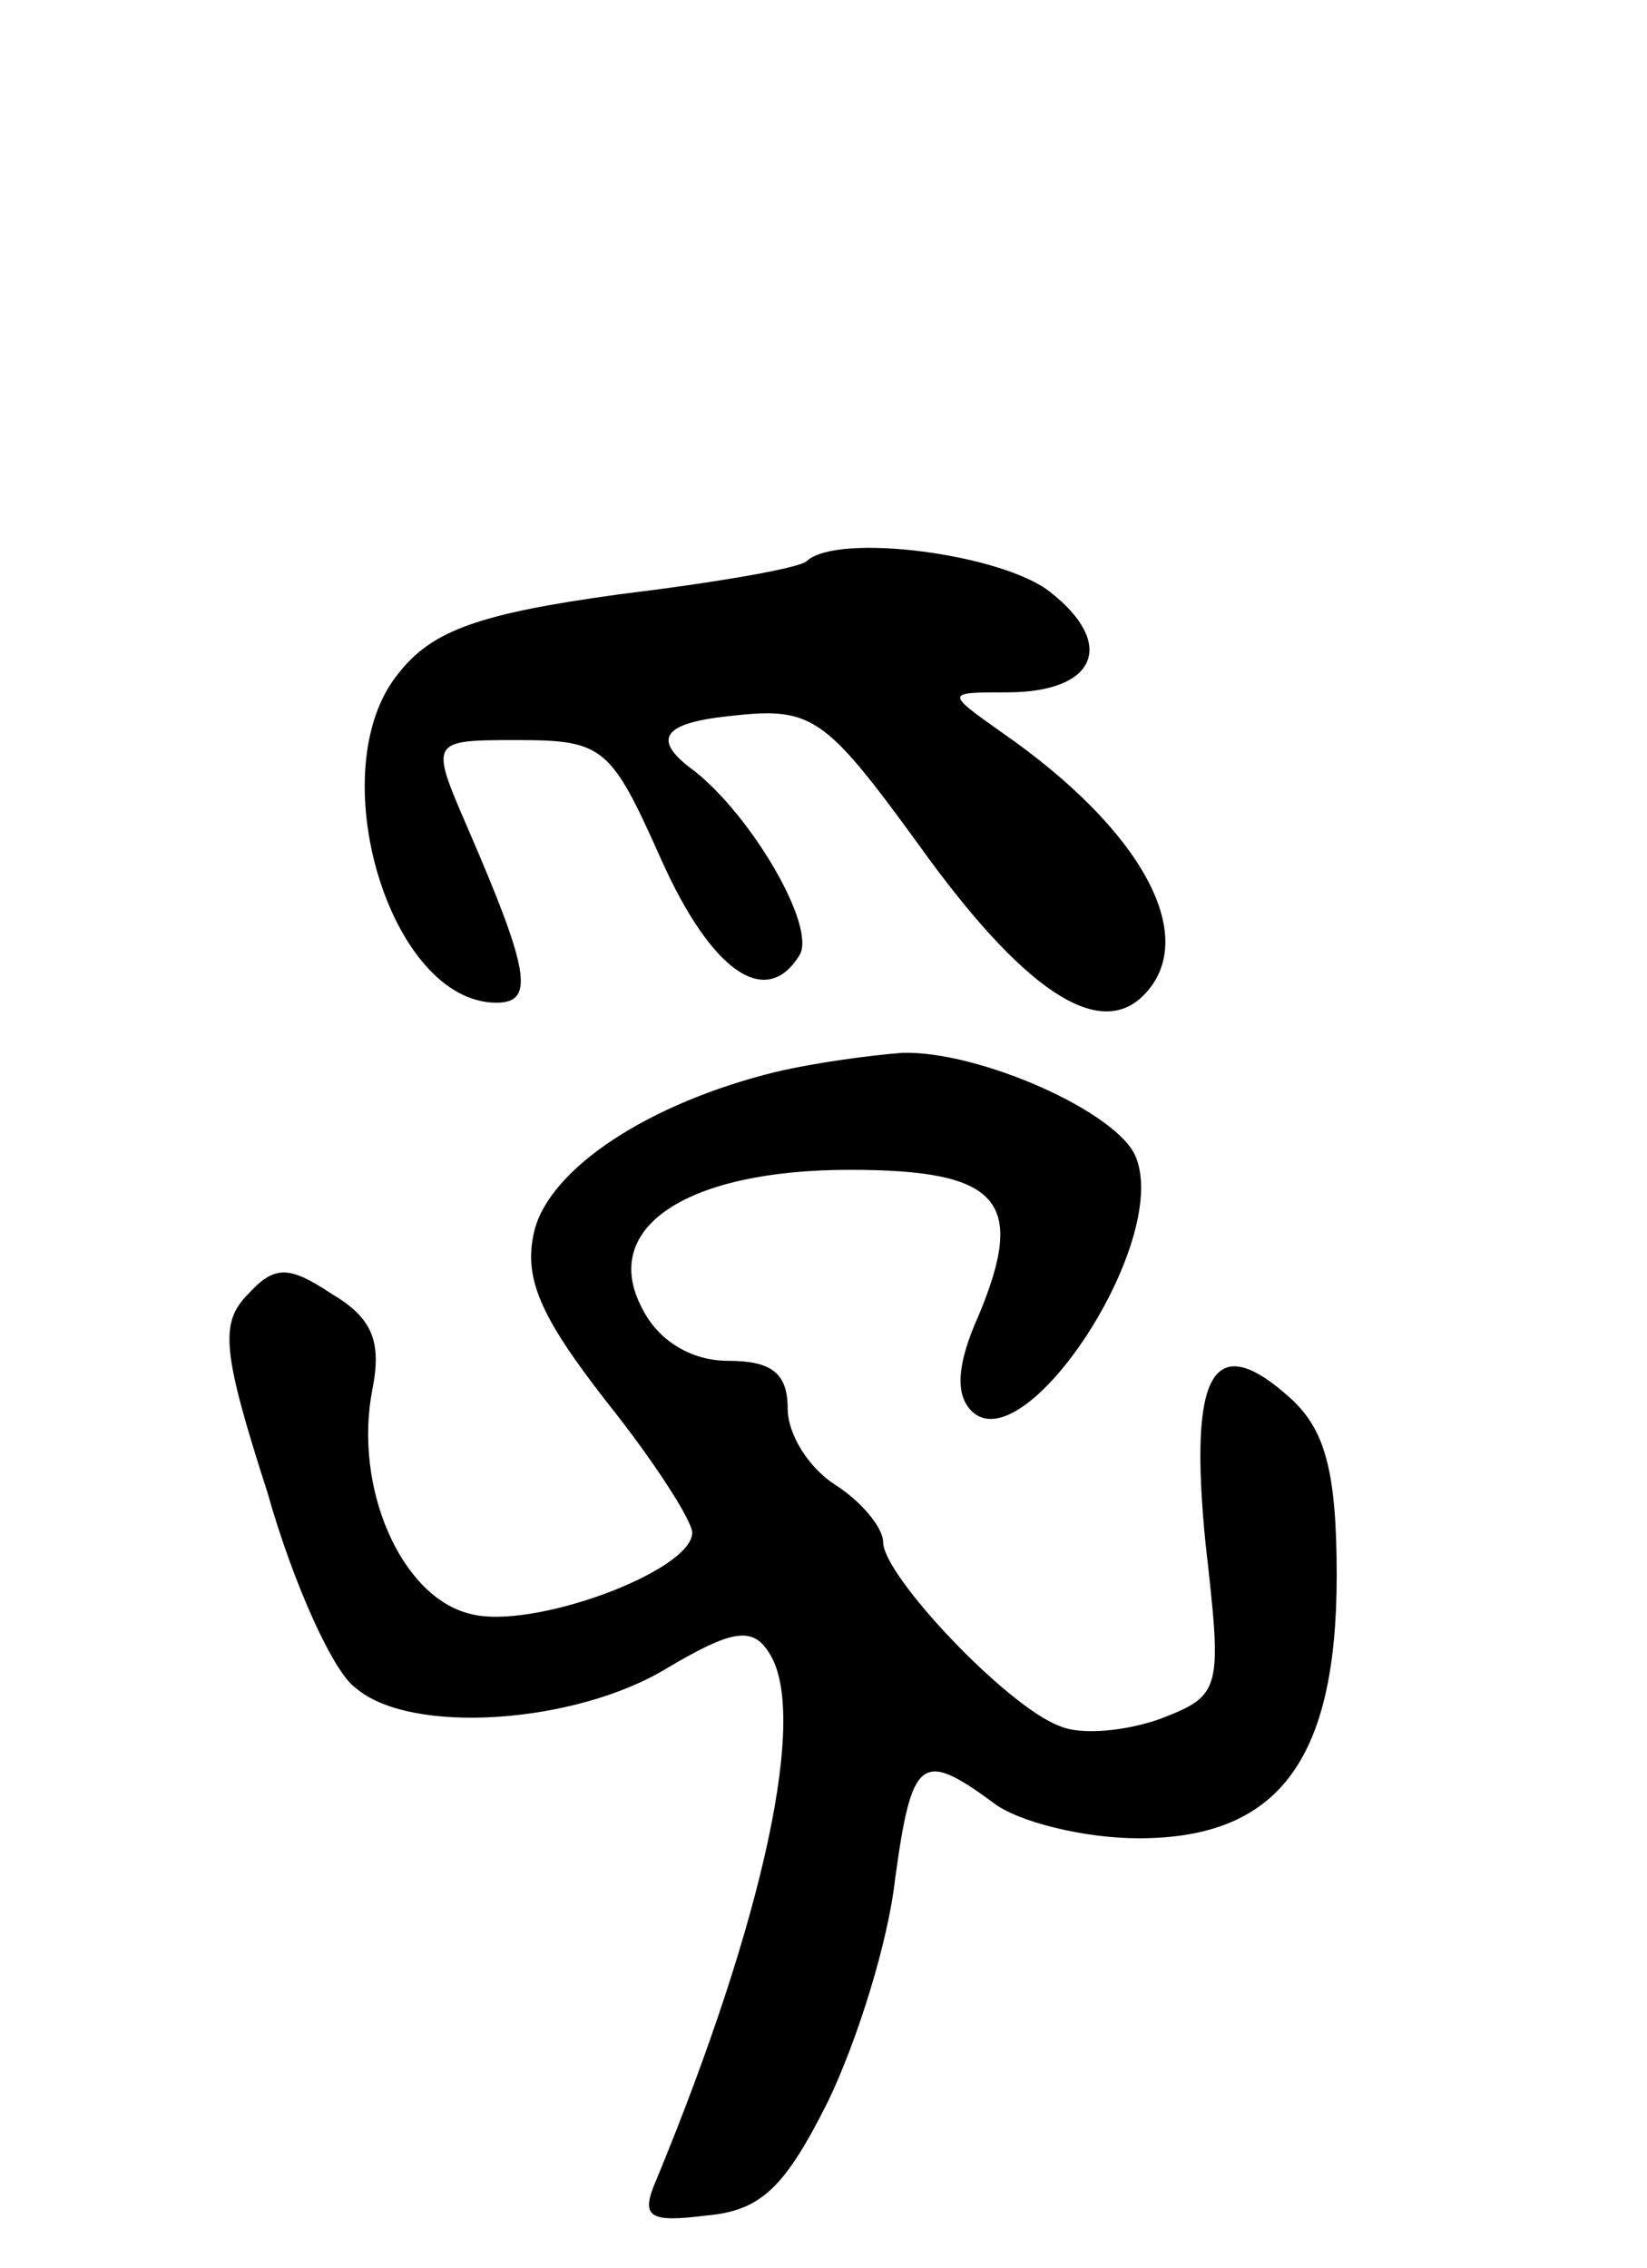 <svg version="1.0" xmlns="http://www.w3.org/2000/svg"
 width="69pt" height="95pt" viewBox="0 0 69 95"
 preserveAspectRatio="xMidYMid meet">
<g transform="translate(0,95) scale(0.1,-0.1)"
fill="#000000" stroke="none">
<path d="M338 715 c-3 -3 -38 -9 -79 -14 -58 -8 -78 -15 -92 -33 -33 -40 -4
-138 41 -138 16 0 14 13 -12 73 -16 37 -16 37 21 37 36 0 39 -3 60 -50 21 -47
44 -63 58 -40 7 12 -20 58 -44 77 -18 13 -14 20 14 23 35 4 40 1 80 -54 43
-60 75 -82 94 -63 24 24 0 69 -59 110 -24 17 -24 17 2 17 37 0 46 20 18 42
-20 16 -89 25 -102 13z"/>
<path d="M325 501 c-53 -13 -94 -40 -101 -66 -5 -20 2 -36 30 -72 20 -25 36
-50 36 -55 0 -16 -67 -41 -93 -34 -29 7 -49 53 -41 94 4 20 0 30 -17 40 -18
12 -24 12 -35 0 -12 -12 -11 -24 8 -83 11 -39 28 -76 37 -82 23 -20 92 -15
130 8 27 16 36 18 43 7 17 -25 -2 -112 -47 -221 -7 -16 -3 -18 21 -15 23 2 33
12 51 48 12 25 25 66 28 93 7 51 11 54 41 32 10 -8 38 -15 61 -15 58 0 83 32
83 110 0 44 -5 61 -19 74 -33 30 -43 11 -36 -60 7 -62 7 -64 -19 -74 -14 -5
-33 -7 -42 -3 -22 8 -74 63 -74 77 0 6 -9 17 -20 24 -11 7 -20 21 -20 32 0 15
-7 20 -25 20 -15 0 -29 8 -36 22 -18 34 19 58 87 58 63 0 74 -13 54 -61 -9
-20 -10 -33 -3 -40 22 -22 83 70 69 106 -7 19 -66 45 -98 44 -13 -1 -36 -4
-53 -8z"/>
</g>
</svg>
